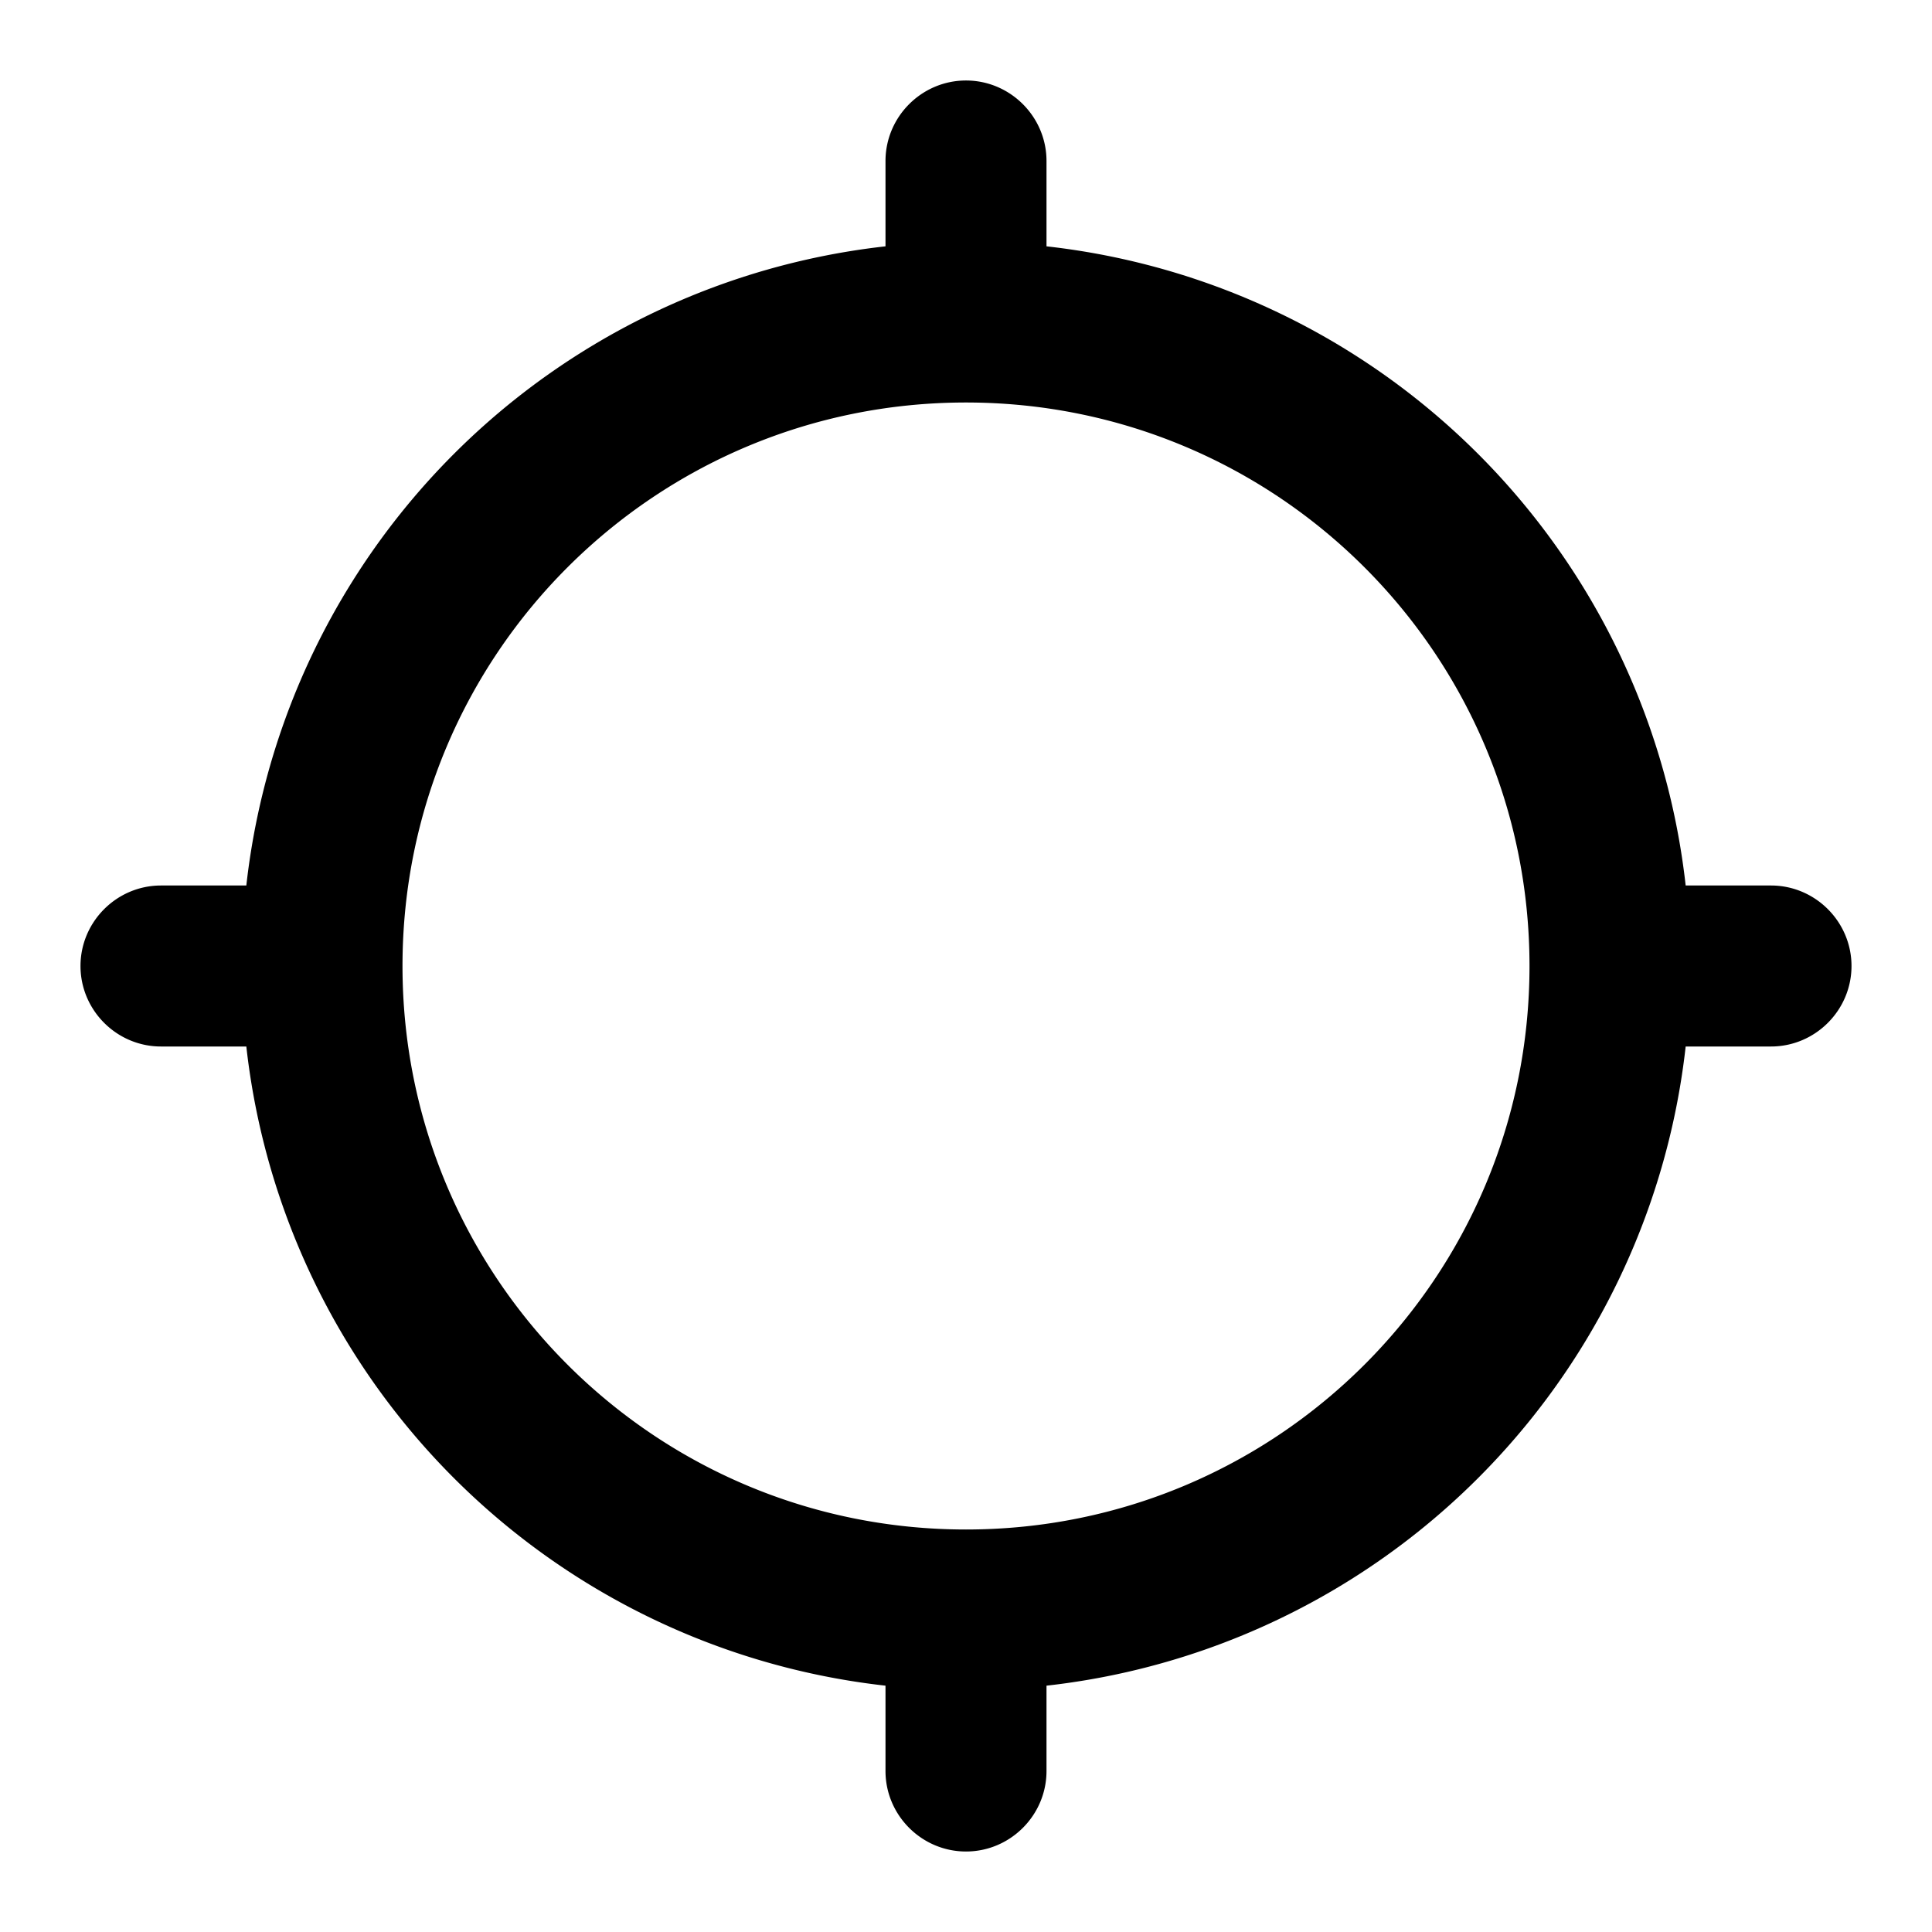 <svg xmlns="http://www.w3.org/2000/svg" viewBox="0 0 24 24">
  <path d="M20.94 11A8.994 8.994 0 0013 3.06V2c0-.55-.45-1-1-1s-1 .45-1 1v1.06A8.994 8.994 0 003.06 11H2c-.55 0-1 .45-1 1s.45 1 1 1h1.06A8.994 8.994 0 0011 20.94V22c0 .55.45 1 1 1s1-.45 1-1v-1.06A8.994 8.994 0 0020.94 13H22c.55 0 1-.45 1-1s-.45-1-1-1h-1.06zM12 19c-3.87 0-7-3.13-7-7s3.13-7 7-7 7 3.13 7 7-3.13 7-7 7z"/>
</svg>
